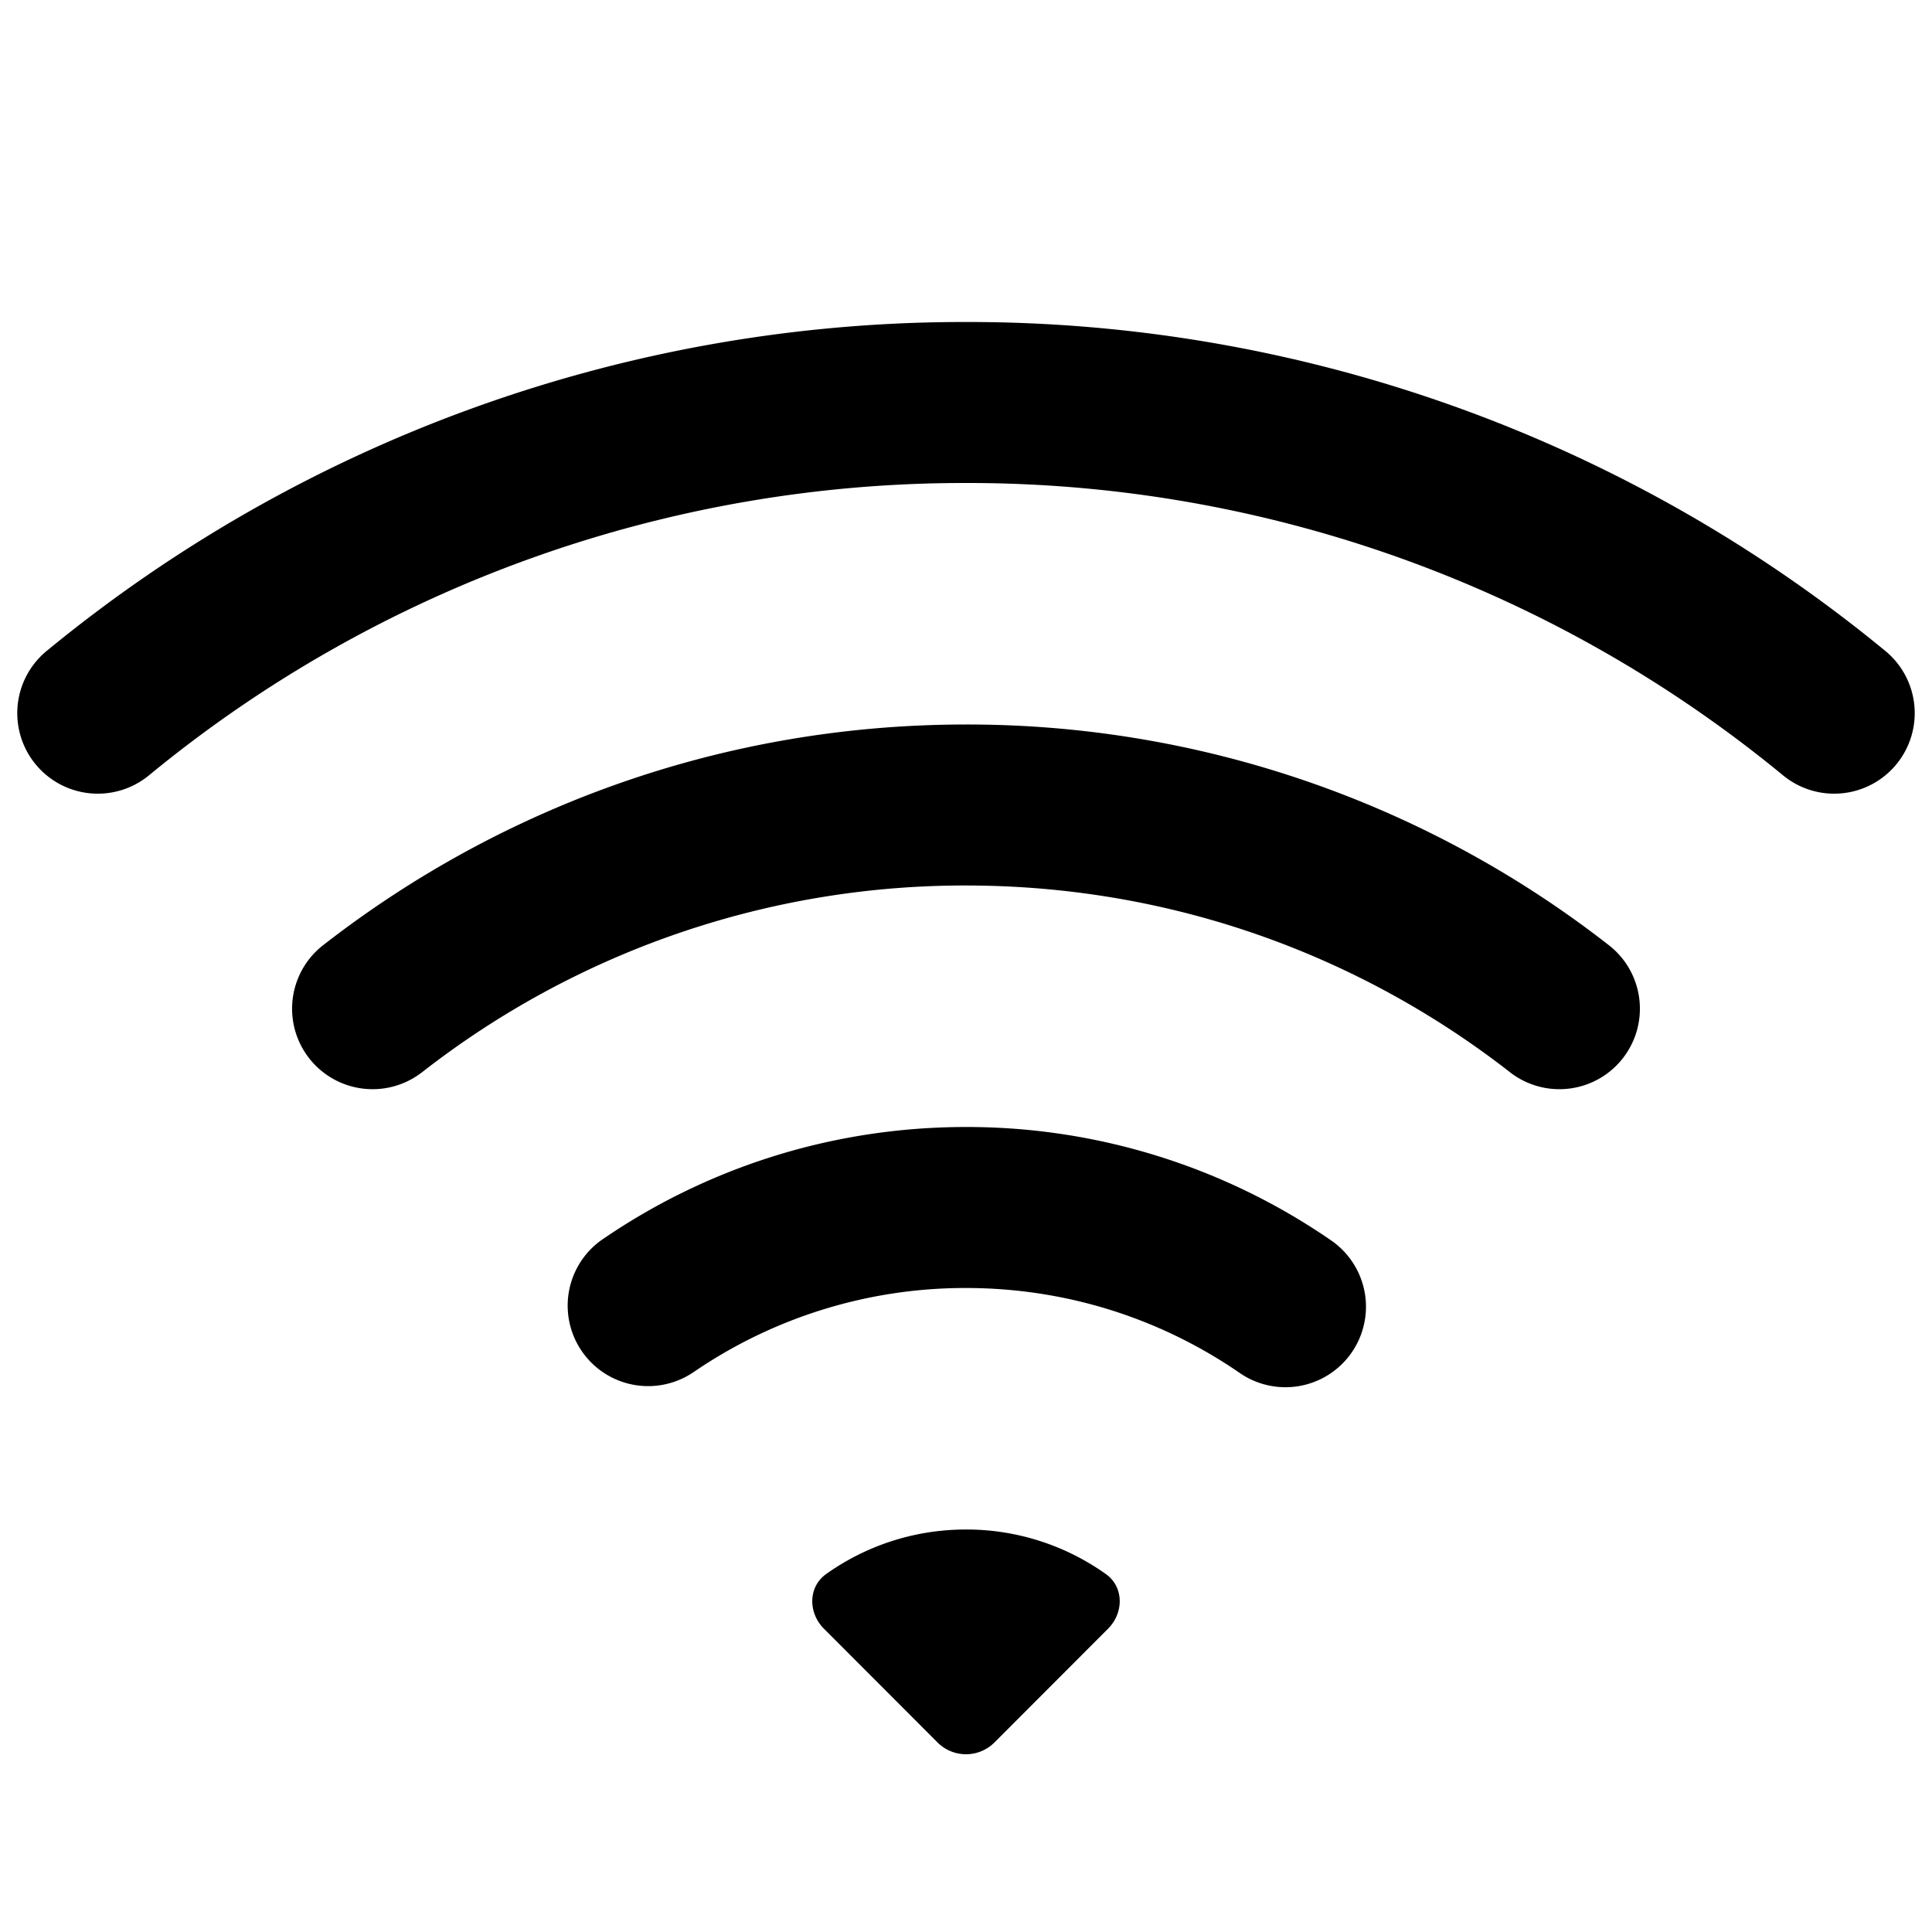 <svg viewBox="0 0 24 24" xmlns="http://www.w3.org/2000/svg" role="icon">
    <path fill-rule="evenodd" clip-rule="evenodd" d="M1.85 9.632A15.93 15.93 0 0112 6a15.93 15.93 0 0110.15 3.632 1 1 0 001.27-1.546A17.93 17.93 0 0012 4 17.93 17.93 0 00.58 8.086a1 1 0 001.27 1.546zm3.38 3.698A10.948 10.948 0 0112 11c2.555 0 4.904.87 6.771 2.33a1 1 0 001.232-1.575A12.948 12.948 0 0012 9c-3.017 0-5.797 1.03-8.003 2.755a1 1 0 001.232 1.575zm3.37 3.726A5.968 5.968 0 0112 16c1.264 0 2.435.39 3.401 1.056a1 1 0 101.135-1.647A7.968 7.968 0 0012 14c-1.683 0-3.247.52-4.536 1.41a1 1 0 001.135 1.646zm5.138 2.498A2.986 2.986 0 0012 19c-.648 0-1.248.205-1.738.554-.225.16-.223.481-.028.677l1.412 1.414a.5.5 0 00.708 0l1.412-1.414c.195-.196.197-.517-.028-.677z"/>
</svg>
